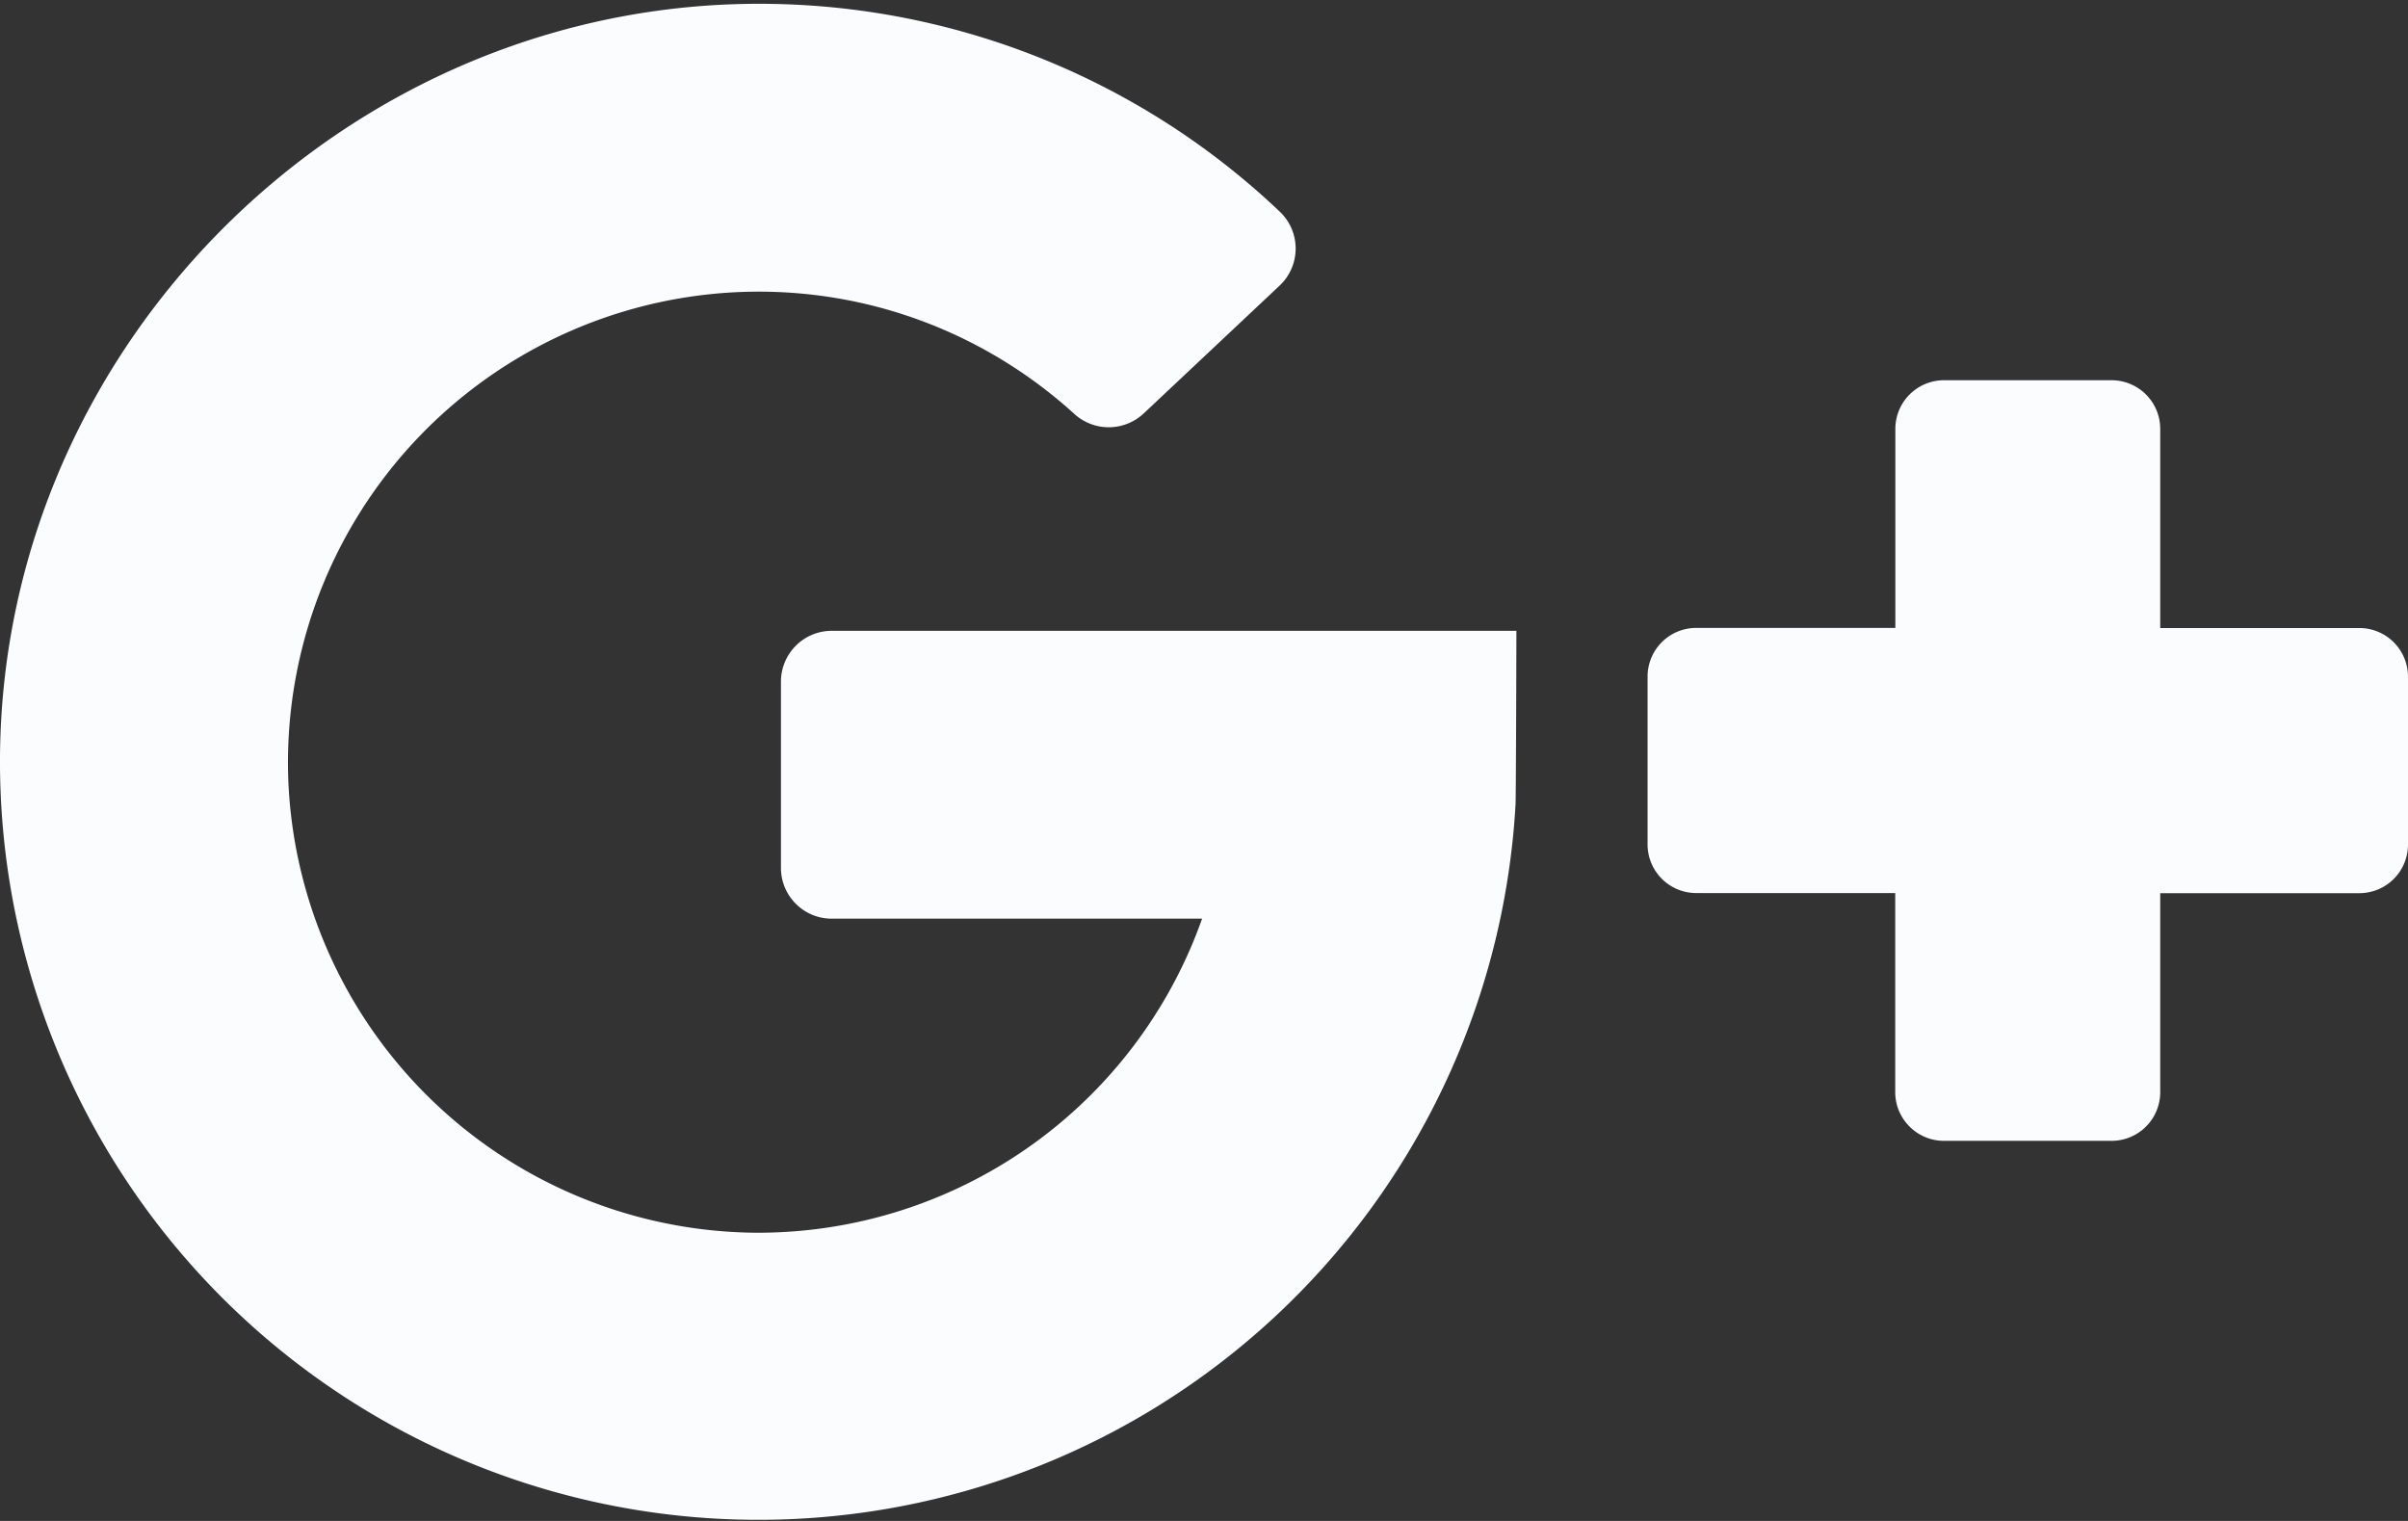 <svg xmlns="http://www.w3.org/2000/svg" viewBox="0 0 19 12" width="19" height="12"><rect x="0" y="0" width="19" height="12" fill="#333333" stroke="none"/><g clip-path="url(#clip-DE2D2BD1-B0D0-480D-A5E5-EE443C3C9941)"><path fill="#fbfcfd" d="M6.562 7.248h2.923a3.718 3.718 0 0 1-3.53 2.478 3.723 3.723 0 0 1-3.68-3.565 3.717 3.717 0 0 1 3.709-3.86c.958 0 1.833.365 2.492.964a.403.403 0 0 0 .547-.002l1.074-1.01a.401.401 0 0 0 0-.584A5.962 5.962 0 0 0 6.104.031C2.803-.033.023 2.671 0 5.971a5.984 5.984 0 0 0 11.958.38c.004-.04.007-1.374.007-1.374H6.562a.401.401 0 0 0-.4.401v1.47c0 .22.179.4.4.4"/></g><path fill="#fbfcfd" d="M17.045 4.955v-1.57A.384.384 0 0 0 16.661 3h-1.322a.384.384 0 0 0-.384.384v1.57h-1.57A.384.384 0 0 0 13 5.34v1.322c0 .212.172.384.384.384h1.57v1.57c0 .213.173.385.385.385h1.322a.384.384 0 0 0 .384-.384v-1.57h1.57A.384.384 0 0 0 19 6.66V5.339a.384.384 0 0 0-.384-.384h-1.57"/></svg>